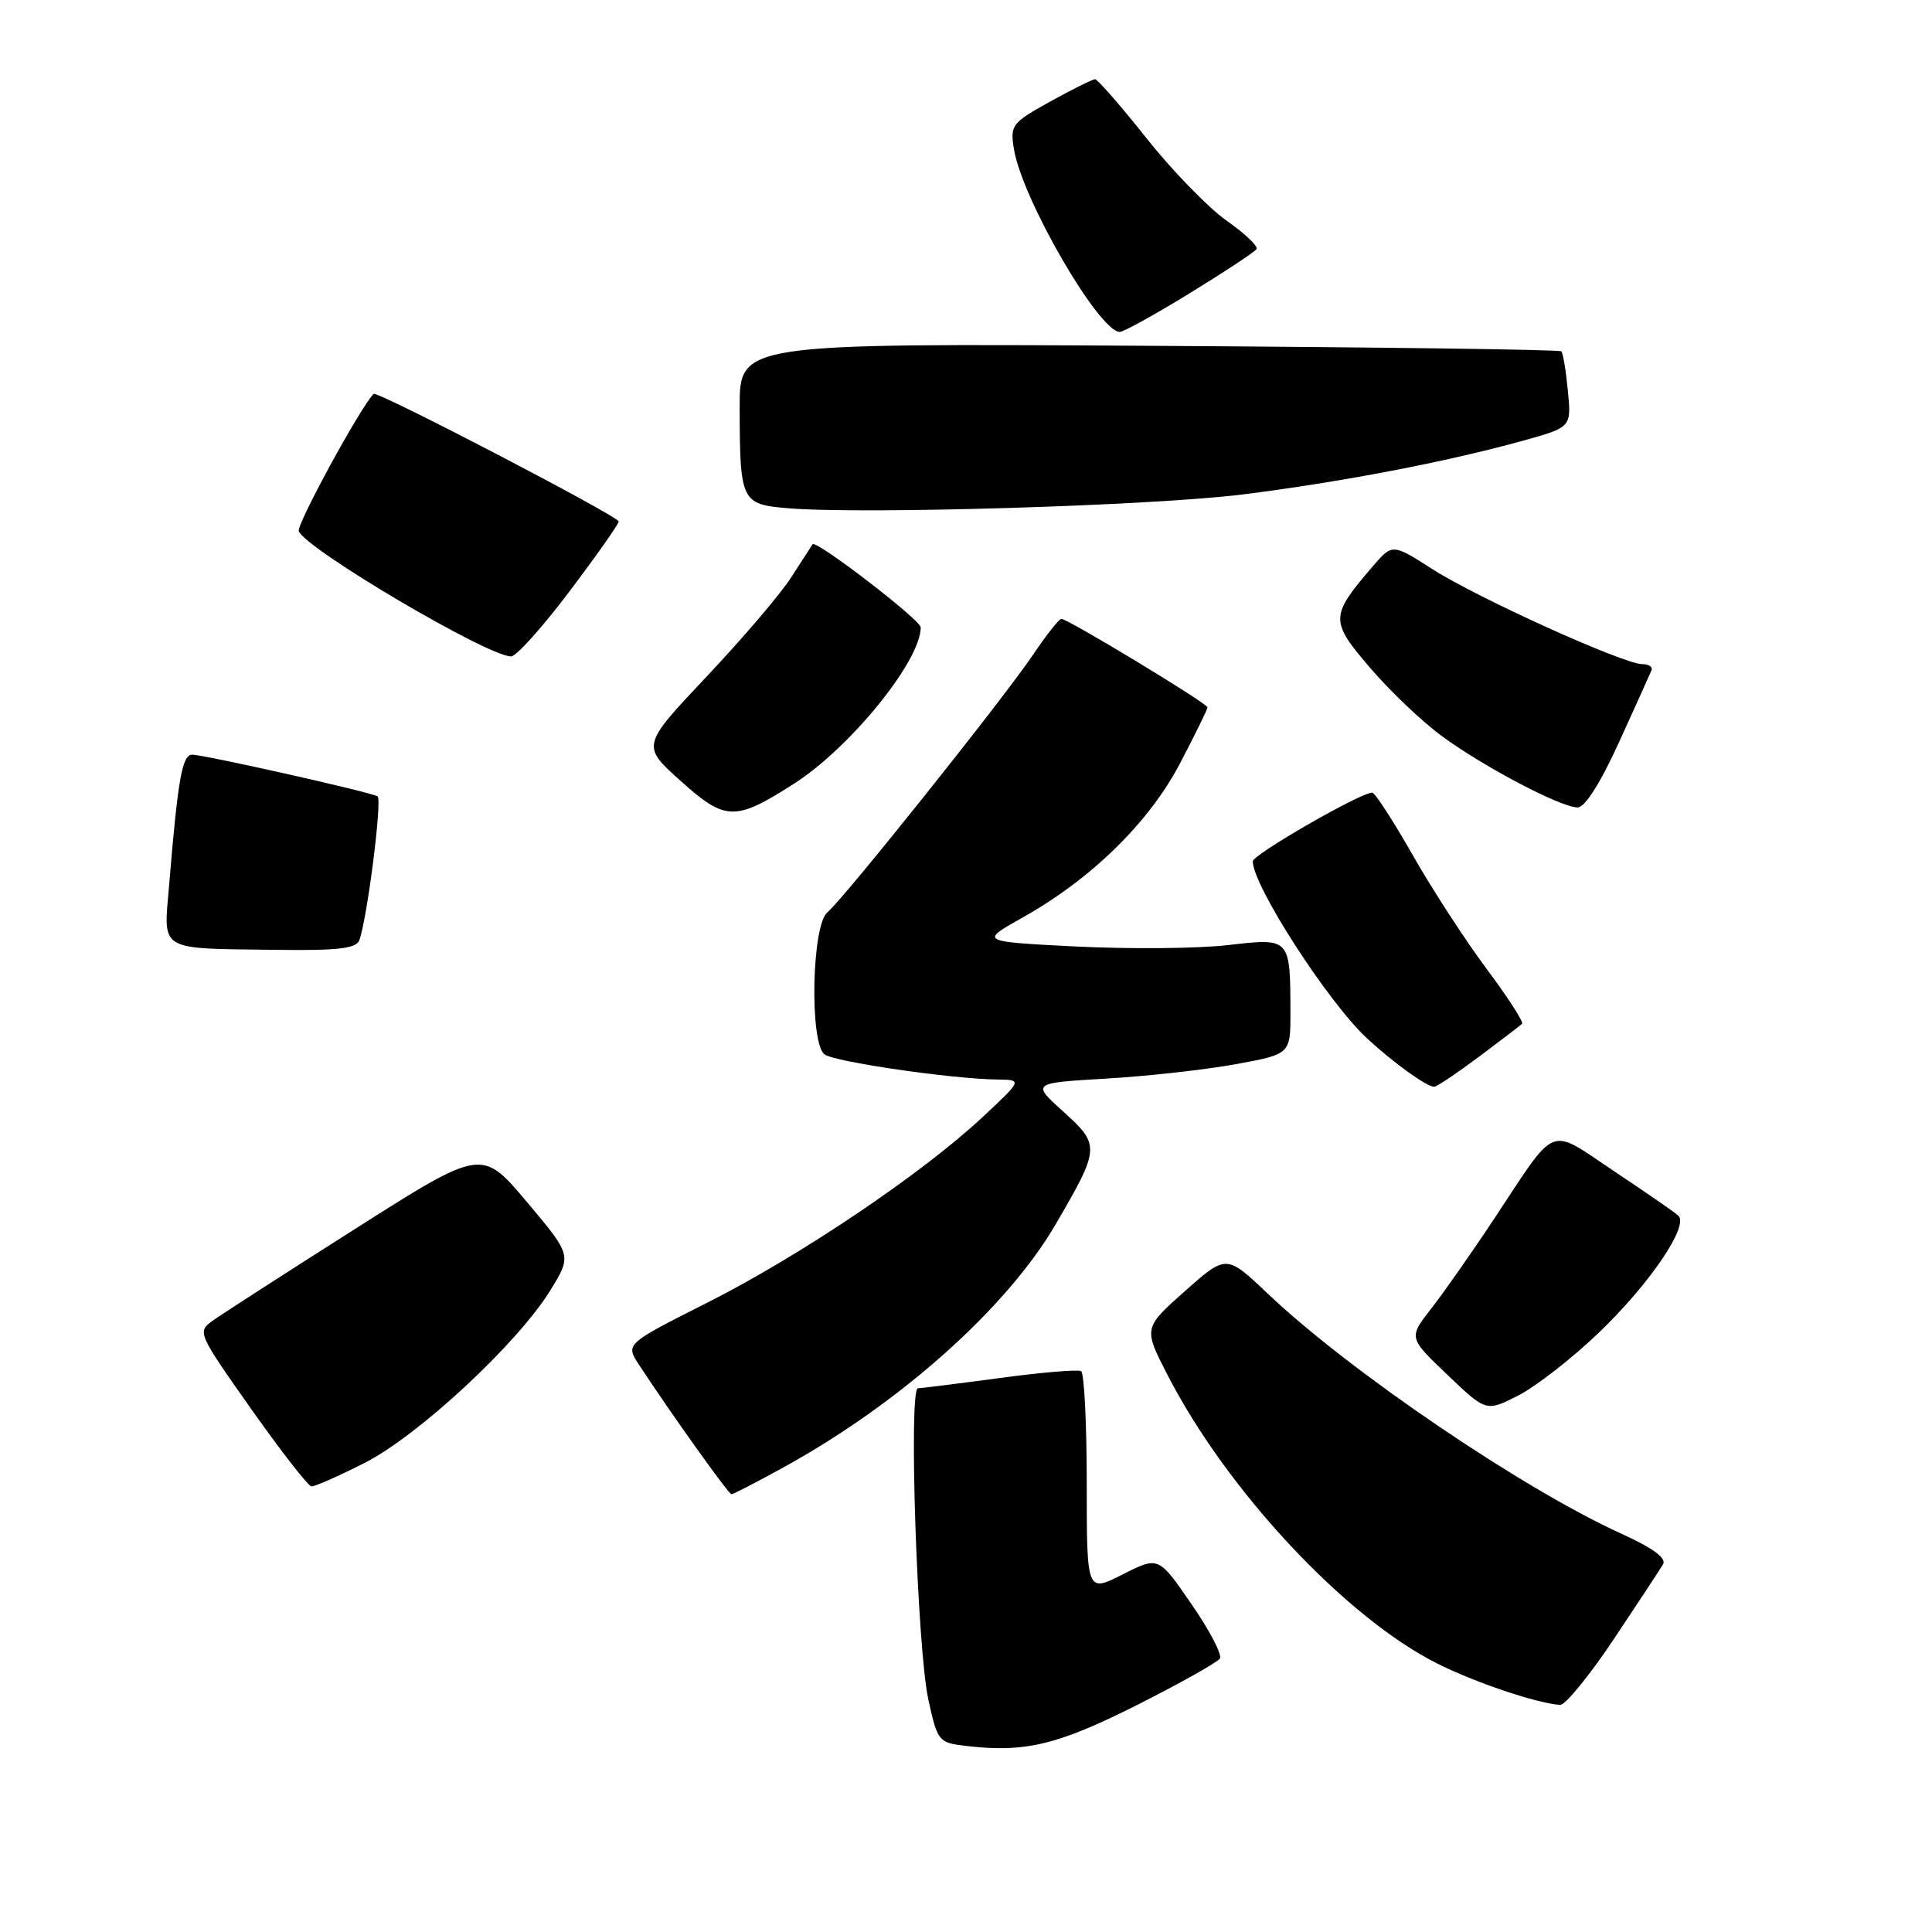 <?xml version="1.0" encoding="UTF-8" standalone="no"?>
<!DOCTYPE svg PUBLIC "-//W3C//DTD SVG 1.1//EN" "http://www.w3.org/Graphics/SVG/1.1/DTD/svg11.dtd" >
<svg xmlns="http://www.w3.org/2000/svg" xmlns:xlink="http://www.w3.org/1999/xlink" version="1.1" viewBox="0 0 256 256">
 <g >
 <path fill="currentColor"
d=" M 150.59 225.96 C 156.36 223.05 161.34 220.26 161.65 219.76 C 161.96 219.25 160.26 216.00 157.86 212.53 C 153.51 206.21 153.51 206.21 148.76 208.62 C 144.00 211.03 144.00 211.03 144.00 196.58 C 144.00 188.62 143.66 181.92 143.25 181.68 C 142.84 181.44 138.00 181.85 132.50 182.59 C 127.00 183.33 122.11 183.94 121.63 183.96 C 120.37 184.02 121.53 218.39 123.01 225.20 C 124.22 230.72 124.37 230.91 127.88 231.33 C 135.77 232.27 140.04 231.26 150.59 225.96 Z  M 213.80 217.25 C 217.01 212.44 219.97 207.95 220.36 207.28 C 220.85 206.46 219.02 205.12 214.79 203.20 C 201.75 197.27 178.82 181.70 168.00 171.43 C 162.50 166.21 162.50 166.21 157.00 171.09 C 151.50 175.97 151.50 175.97 154.74 182.26 C 162.61 197.53 178.22 214.24 190.33 220.37 C 195.34 222.90 203.55 225.68 206.72 225.91 C 207.40 225.96 210.58 222.06 213.80 217.25 Z  M 103.77 194.46 C 119.22 185.97 133.36 173.36 139.83 162.31 C 145.78 152.12 145.81 151.73 140.90 147.30 C 136.69 143.50 136.69 143.50 146.59 142.92 C 152.04 142.60 159.76 141.74 163.75 141.01 C 171.00 139.68 171.00 139.68 170.99 134.09 C 170.96 124.25 170.98 124.27 162.69 125.23 C 158.73 125.69 149.72 125.77 142.66 125.42 C 129.82 124.77 129.82 124.77 135.41 121.63 C 144.56 116.51 152.21 109.04 156.33 101.20 C 158.35 97.35 160.00 93.99 160.00 93.73 C 160.00 93.20 141.49 82.00 140.63 82.00 C 140.33 82.00 138.65 84.14 136.89 86.75 C 132.84 92.74 111.81 119.08 109.63 120.89 C 107.56 122.61 107.25 138.18 109.25 139.71 C 110.54 140.70 126.14 142.97 132.11 143.04 C 135.50 143.08 135.50 143.08 130.11 148.10 C 122.10 155.57 105.93 166.46 93.68 172.63 C 82.86 178.09 82.86 178.09 84.68 180.85 C 89.11 187.59 96.54 197.99 96.92 197.99 C 97.15 198.00 100.23 196.41 103.77 194.46 Z  M 48.28 193.86 C 55.40 190.27 68.59 178.02 72.94 170.95 C 75.77 166.34 75.77 166.34 69.81 159.26 C 63.84 152.17 63.84 152.17 47.05 162.84 C 37.82 168.70 29.32 174.18 28.18 175.00 C 26.12 176.48 26.20 176.66 33.29 186.71 C 37.26 192.33 40.85 196.94 41.28 196.96 C 41.71 196.98 44.86 195.59 48.28 193.86 Z  M 211.83 176.61 C 218.62 170.10 223.85 162.39 222.38 161.07 C 221.90 160.63 218.06 157.98 213.86 155.18 C 205.03 149.29 206.44 148.73 197.98 161.50 C 195.07 165.90 191.32 171.24 189.66 173.38 C 186.63 177.25 186.63 177.25 191.78 182.16 C 196.93 187.08 196.93 187.08 201.20 184.90 C 203.54 183.70 208.33 179.97 211.83 176.61 Z  M 195.95 140.04 C 198.86 137.86 201.44 135.89 201.68 135.66 C 201.91 135.42 199.80 132.15 196.99 128.39 C 194.18 124.62 189.77 117.84 187.19 113.30 C 184.61 108.77 182.20 105.04 181.83 105.03 C 180.37 104.97 166.00 113.23 166.00 114.13 C 166.00 117.35 175.99 132.83 181.15 137.60 C 184.68 140.86 189.04 144.00 190.04 144.00 C 190.37 144.00 193.03 142.22 195.95 140.04 Z  M 47.60 124.61 C 48.64 121.89 50.67 105.92 50.03 105.52 C 49.13 104.96 27.04 100.00 25.46 100.00 C 24.14 100.00 23.57 103.23 22.42 117.17 C 21.67 126.22 20.72 125.65 36.78 125.86 C 44.72 125.97 47.18 125.68 47.60 124.61 Z  M 105.17 103.87 C 112.65 99.10 122.00 87.57 122.00 83.13 C 122.00 82.15 108.10 71.47 107.67 72.12 C 107.53 72.33 106.26 74.30 104.84 76.50 C 103.43 78.70 98.38 84.62 93.63 89.65 C 84.99 98.81 84.99 98.81 90.18 103.47 C 96.11 108.80 97.40 108.84 105.17 103.87 Z  M 214.54 98.32 C 216.72 93.55 218.65 89.27 218.83 88.82 C 219.02 88.37 218.46 88.00 217.60 88.00 C 215.14 88.00 195.79 79.24 189.86 75.45 C 184.50 72.02 184.50 72.02 181.90 75.04 C 176.23 81.64 176.21 82.25 181.50 88.44 C 184.12 91.51 188.42 95.61 191.07 97.55 C 196.63 101.63 206.79 106.97 209.04 106.99 C 210.01 107.00 212.05 103.79 214.54 98.32 Z  M 75.47 78.35 C 79.06 73.59 81.99 69.43 81.98 69.10 C 81.95 68.40 49.93 51.73 49.50 52.19 C 47.64 54.16 39.27 69.53 39.59 70.38 C 40.50 72.74 64.56 86.94 67.72 86.98 C 68.40 86.99 71.88 83.11 75.47 78.35 Z  M 164.63 65.52 C 177.71 63.88 191.71 61.20 201.86 58.38 C 208.22 56.61 208.22 56.61 207.75 51.78 C 207.50 49.13 207.11 46.77 206.88 46.55 C 206.66 46.32 182.07 46.00 152.24 45.82 C 98.00 45.50 98.00 45.50 98.01 54.00 C 98.03 66.43 98.22 66.82 104.35 67.34 C 114.20 68.18 152.58 67.02 164.63 65.52 Z  M 157.67 38.84 C 162.29 36.00 166.27 33.38 166.50 33.00 C 166.73 32.63 164.94 30.93 162.52 29.23 C 160.11 27.53 155.33 22.62 151.92 18.32 C 148.50 14.02 145.44 10.50 145.10 10.50 C 144.77 10.50 142.09 11.83 139.15 13.46 C 134.07 16.28 133.83 16.58 134.35 19.75 C 135.42 26.35 145.60 43.94 148.38 43.98 C 148.86 43.99 153.04 41.68 157.67 38.84 Z "/>
</g>
</svg>